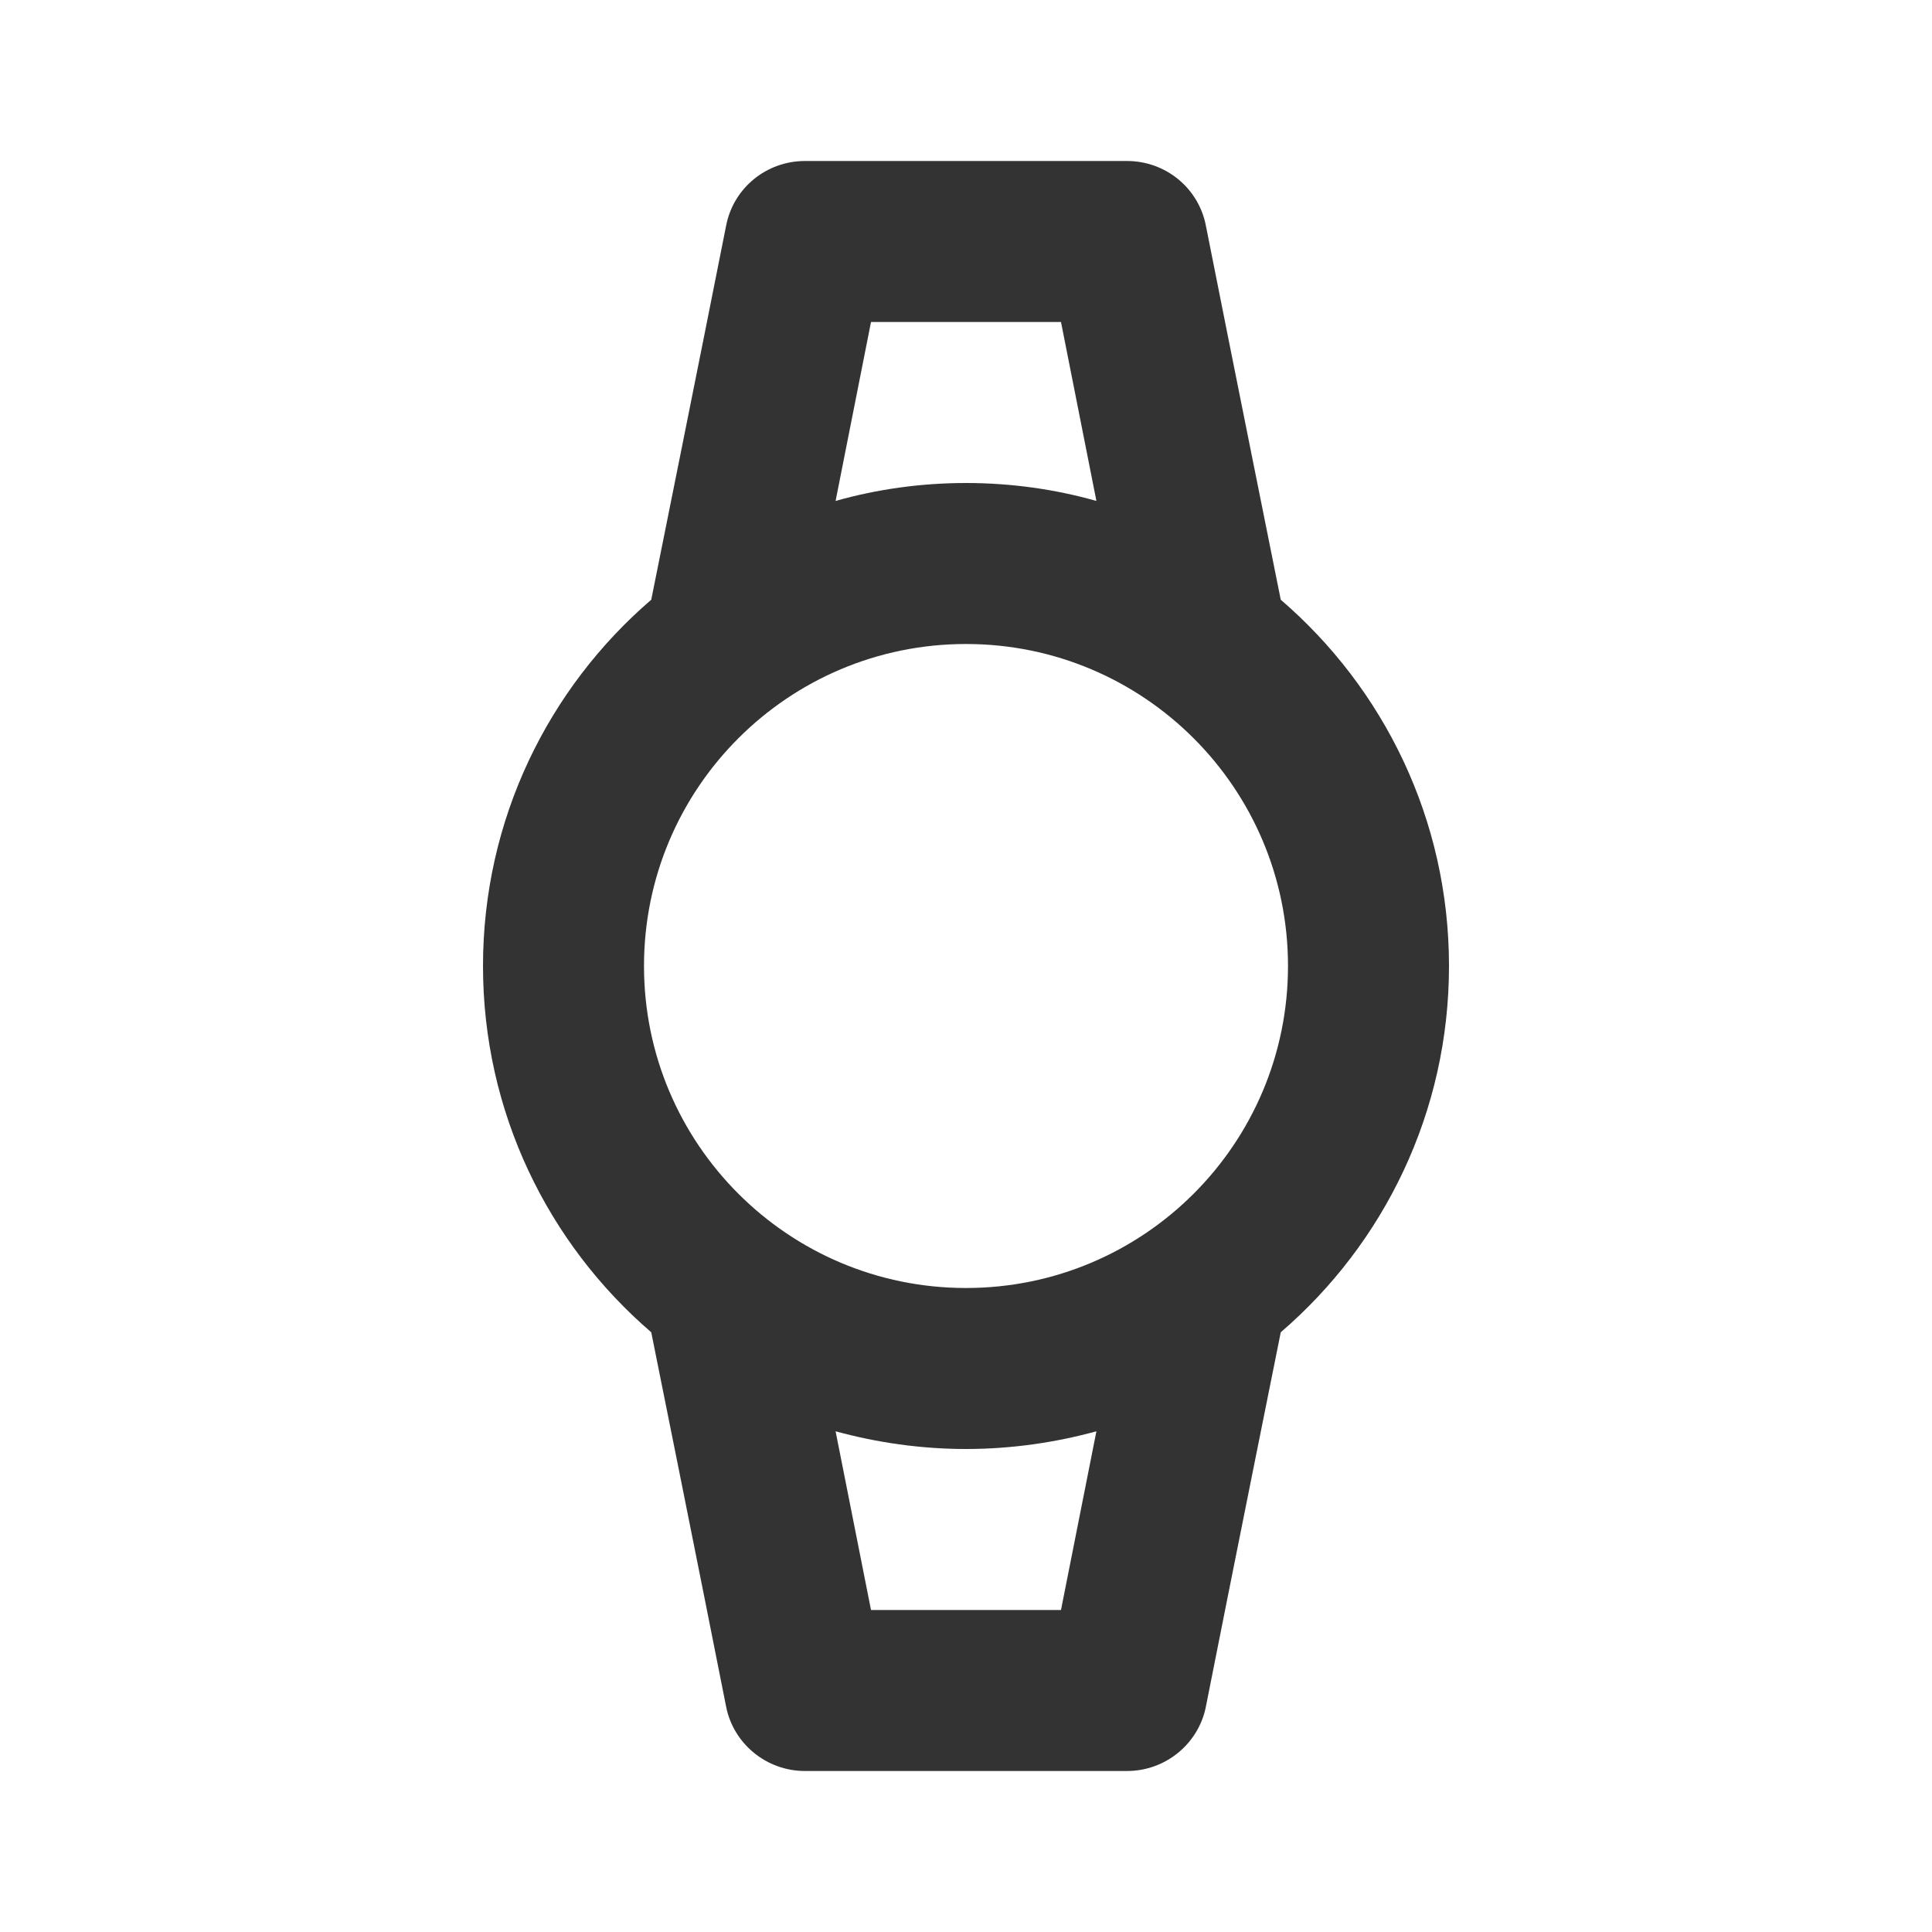 <svg width="24" height="24" viewBox="0 0 24 24" fill="none" xmlns="http://www.w3.org/2000/svg">
<path fill-rule="evenodd" clip-rule="evenodd" d="M15.91 7.45C17.19 8.551 18 10.181 18 12C18 13.819 17.19 15.449 15.91 16.55C15.91 16.55 15.28 19.68 14.98 21.2C14.89 21.66 14.48 22 14 22C12.93 22 11.07 22 10 22C9.52 22 9.11 21.66 9.02 21.2C8.72 19.68 8.09 16.55 8.09 16.55C6.81 15.449 6 13.818 6 12C6 10.182 6.81 8.551 8.09 7.45C8.09 7.45 8.72 4.32 9.02 2.804C9.11 2.336 9.52 2 10 2C11.07 2 12.93 2 14 2C14.48 2 14.89 2.336 14.98 2.804C15.28 4.32 15.91 7.45 15.91 7.45ZM10.38 17.78L10.82 20H13.18L13.62 17.78C13.11 17.92 12.56 18 12 18C11.44 18 10.89 17.92 10.38 17.78ZM12 8C14.21 8 16 9.792 16 12C16 14.208 14.21 16 12 16C9.79 16 8 14.208 8 12C8 9.792 9.79 8 12 8ZM13.62 6.223L13.18 4H10.82L10.38 6.223C10.89 6.078 11.44 6 12 6C12.56 6 13.11 6.078 13.62 6.223Z" fill="#333333"/>
</svg>

